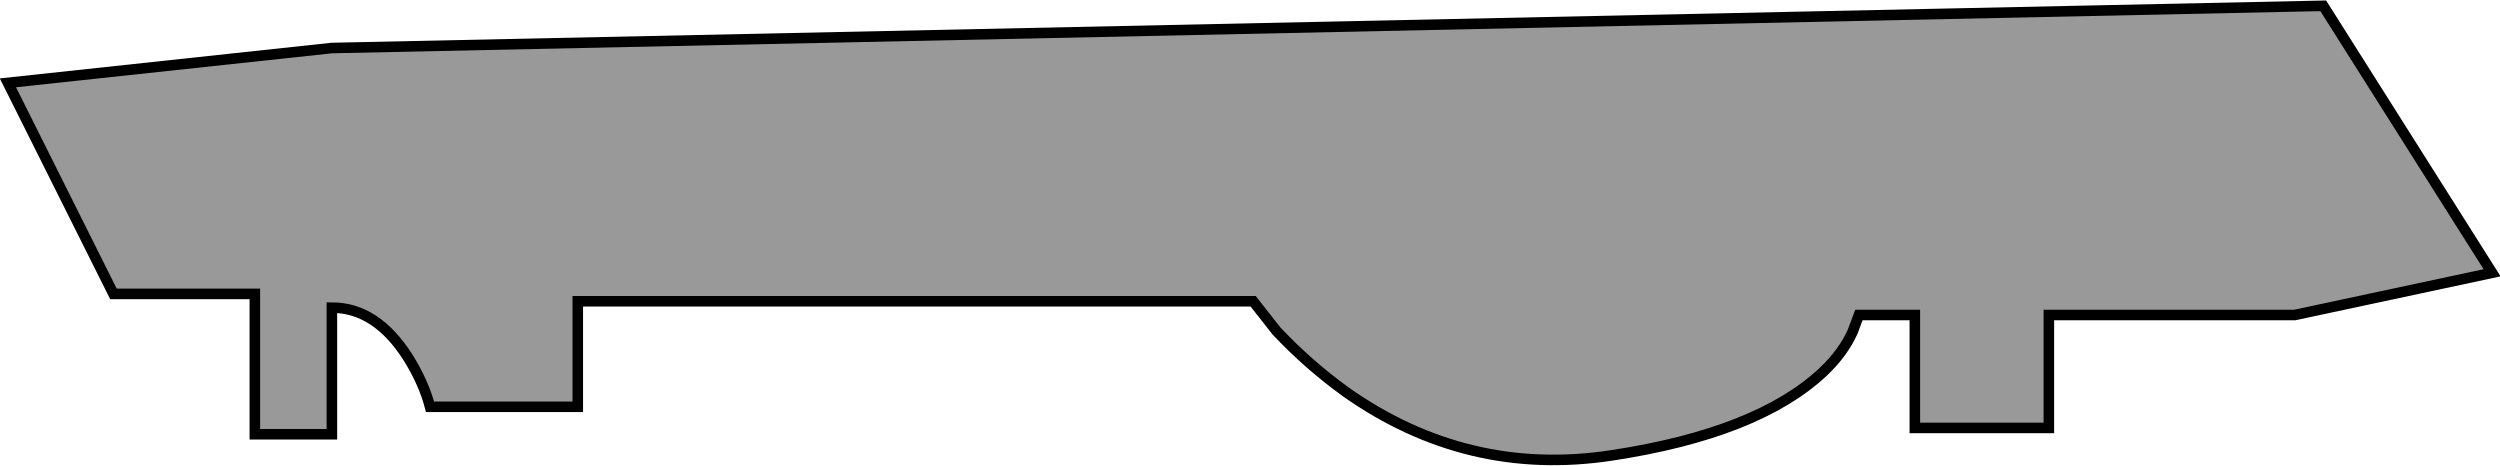 <?xml version="1.0" encoding="UTF-8" standalone="no"?>
<svg xmlns:xlink="http://www.w3.org/1999/xlink" height="44.2px" width="236.9px" xmlns="http://www.w3.org/2000/svg">
  <g transform="matrix(1.0, 0.0, 0.0, 1.0, 118.45, 22.05)">
    <path d="M-117.7 -14.2 L-87.0 -17.5 101.7 -21.5 117.7 3.8 99.0 7.8 75.7 7.8 75.7 18.5 63.0 18.5 63.0 7.8 57.7 7.8 57.1 9.4 Q56.2 11.4 54.3 13.2 48.1 19.0 34.3 21.1 20.6 23.2 9.1 15.1 5.5 12.5 2.5 9.3 L0.3 6.5 -63.7 6.5 -63.7 16.5 -77.7 16.5 Q-78.3 14.2 -79.8 11.8 -82.8 7.1 -87.0 7.1 L-87.0 19.1 -94.3 19.1 -94.3 5.8 -107.7 5.8 -117.7 -14.2" fill="#000000" fill-opacity="0.4" fill-rule="evenodd" stroke="none"/>
    <path d="M-117.7 -14.2 L-107.7 5.8 -94.3 5.8 -94.3 19.1 -87.0 19.1 -87.0 7.1 Q-82.8 7.1 -79.8 11.8 -78.3 14.2 -77.7 16.5 L-63.7 16.5 -63.7 6.5 0.3 6.5 2.5 9.3 Q5.5 12.5 9.1 15.1 20.6 23.2 34.3 21.1 48.1 19.0 54.3 13.2 56.2 11.4 57.1 9.4 L57.7 7.8 63.0 7.8 63.0 18.5 75.7 18.5 75.7 7.8 99.0 7.8 117.7 3.8 101.7 -21.5 -87.0 -17.5 -117.7 -14.2 Z" fill="none" stroke="#000000" stroke-linecap="butt" stroke-linejoin="miter-clip" stroke-miterlimit="10.0" stroke-width="1.0"/>
  </g>
</svg>
